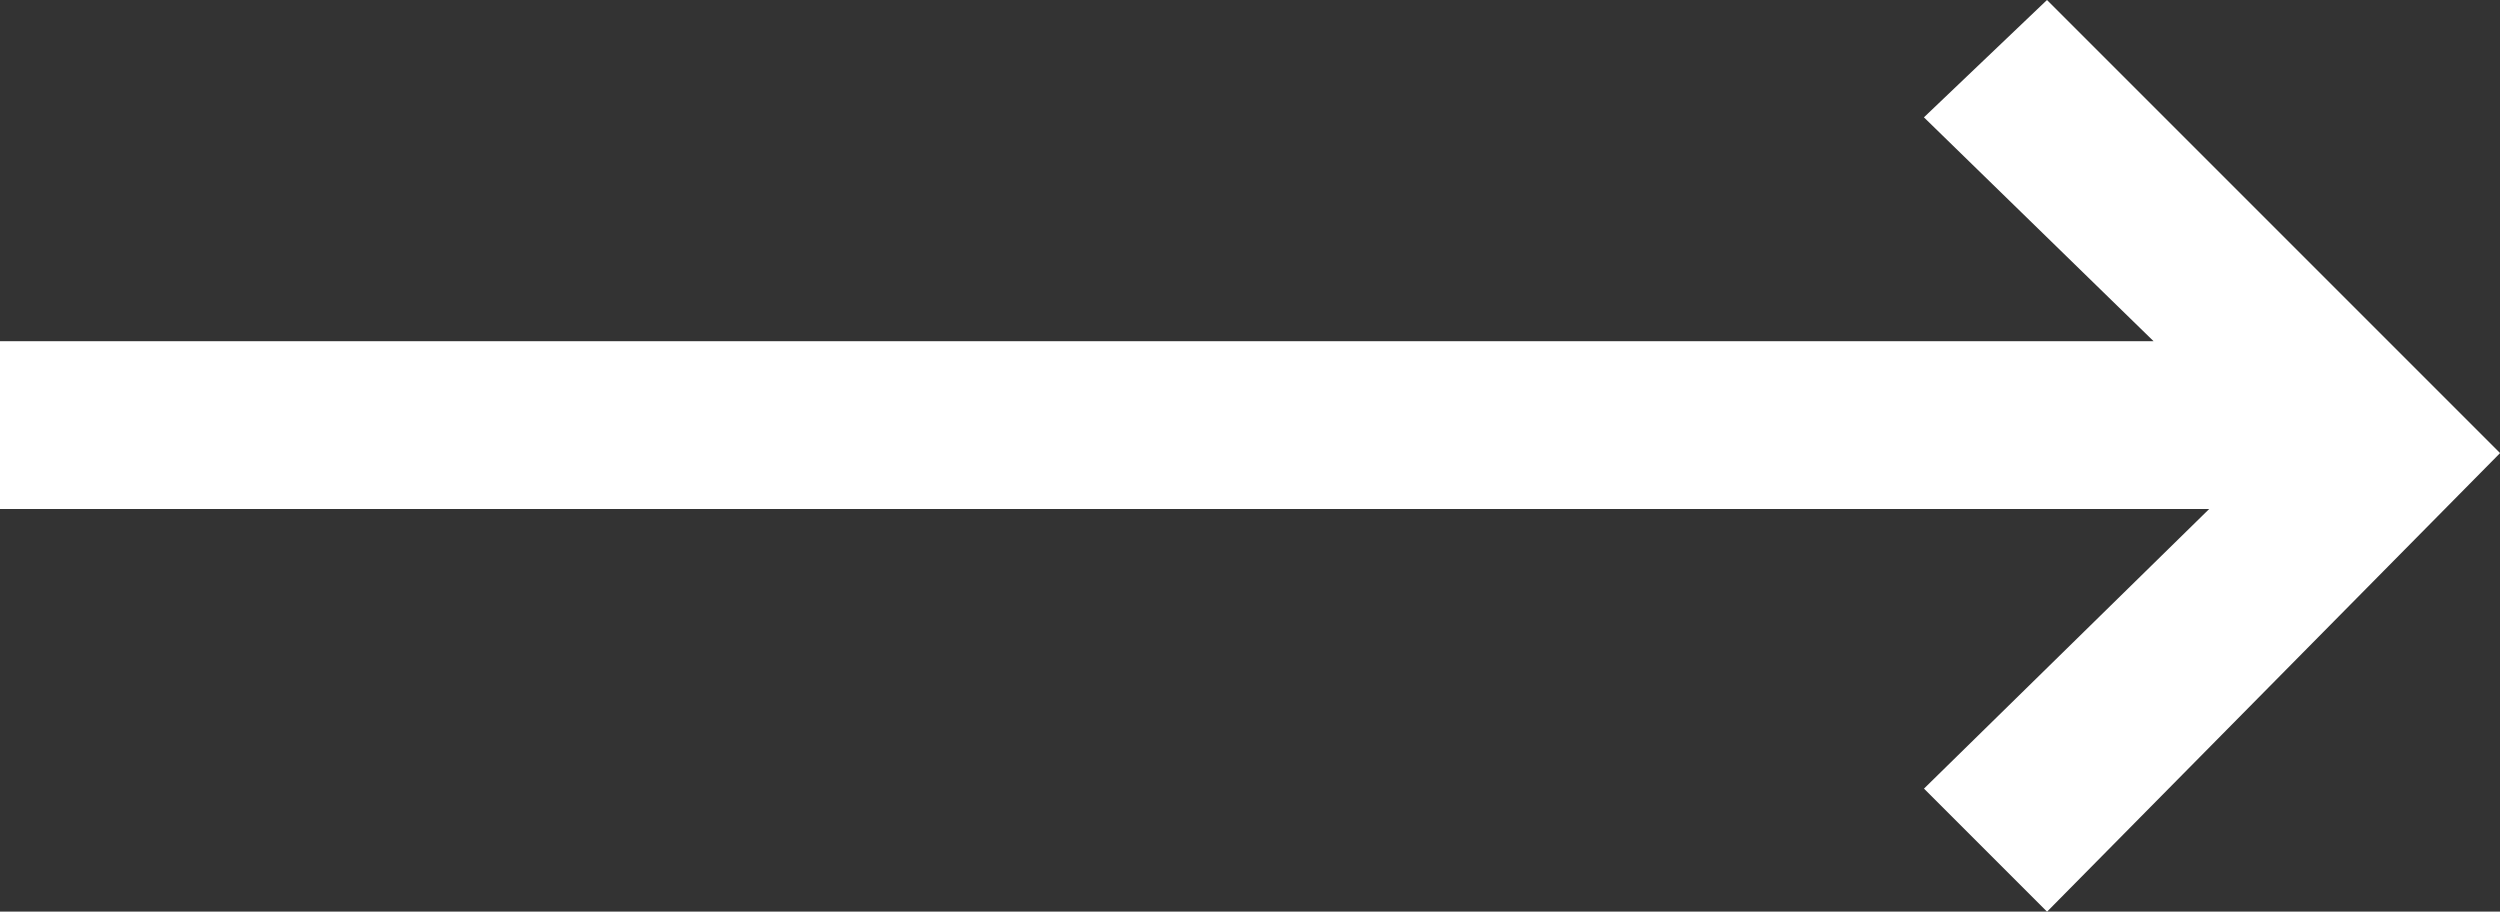 <svg xmlns="http://www.w3.org/2000/svg" viewBox="0 0 36.219 13.207"><rect x="0" y="0" width="36.219" height="13.207" fill="#333333" stroke="none"/><defs><style>.a{fill:#ffffff;}</style></defs><path class="a" d="M29.656,0,27.873,1.7,31.2,4.943H0V7.374H32.006l-4.132,4.051,1.783,1.783,6.563-6.644Z"/></svg>